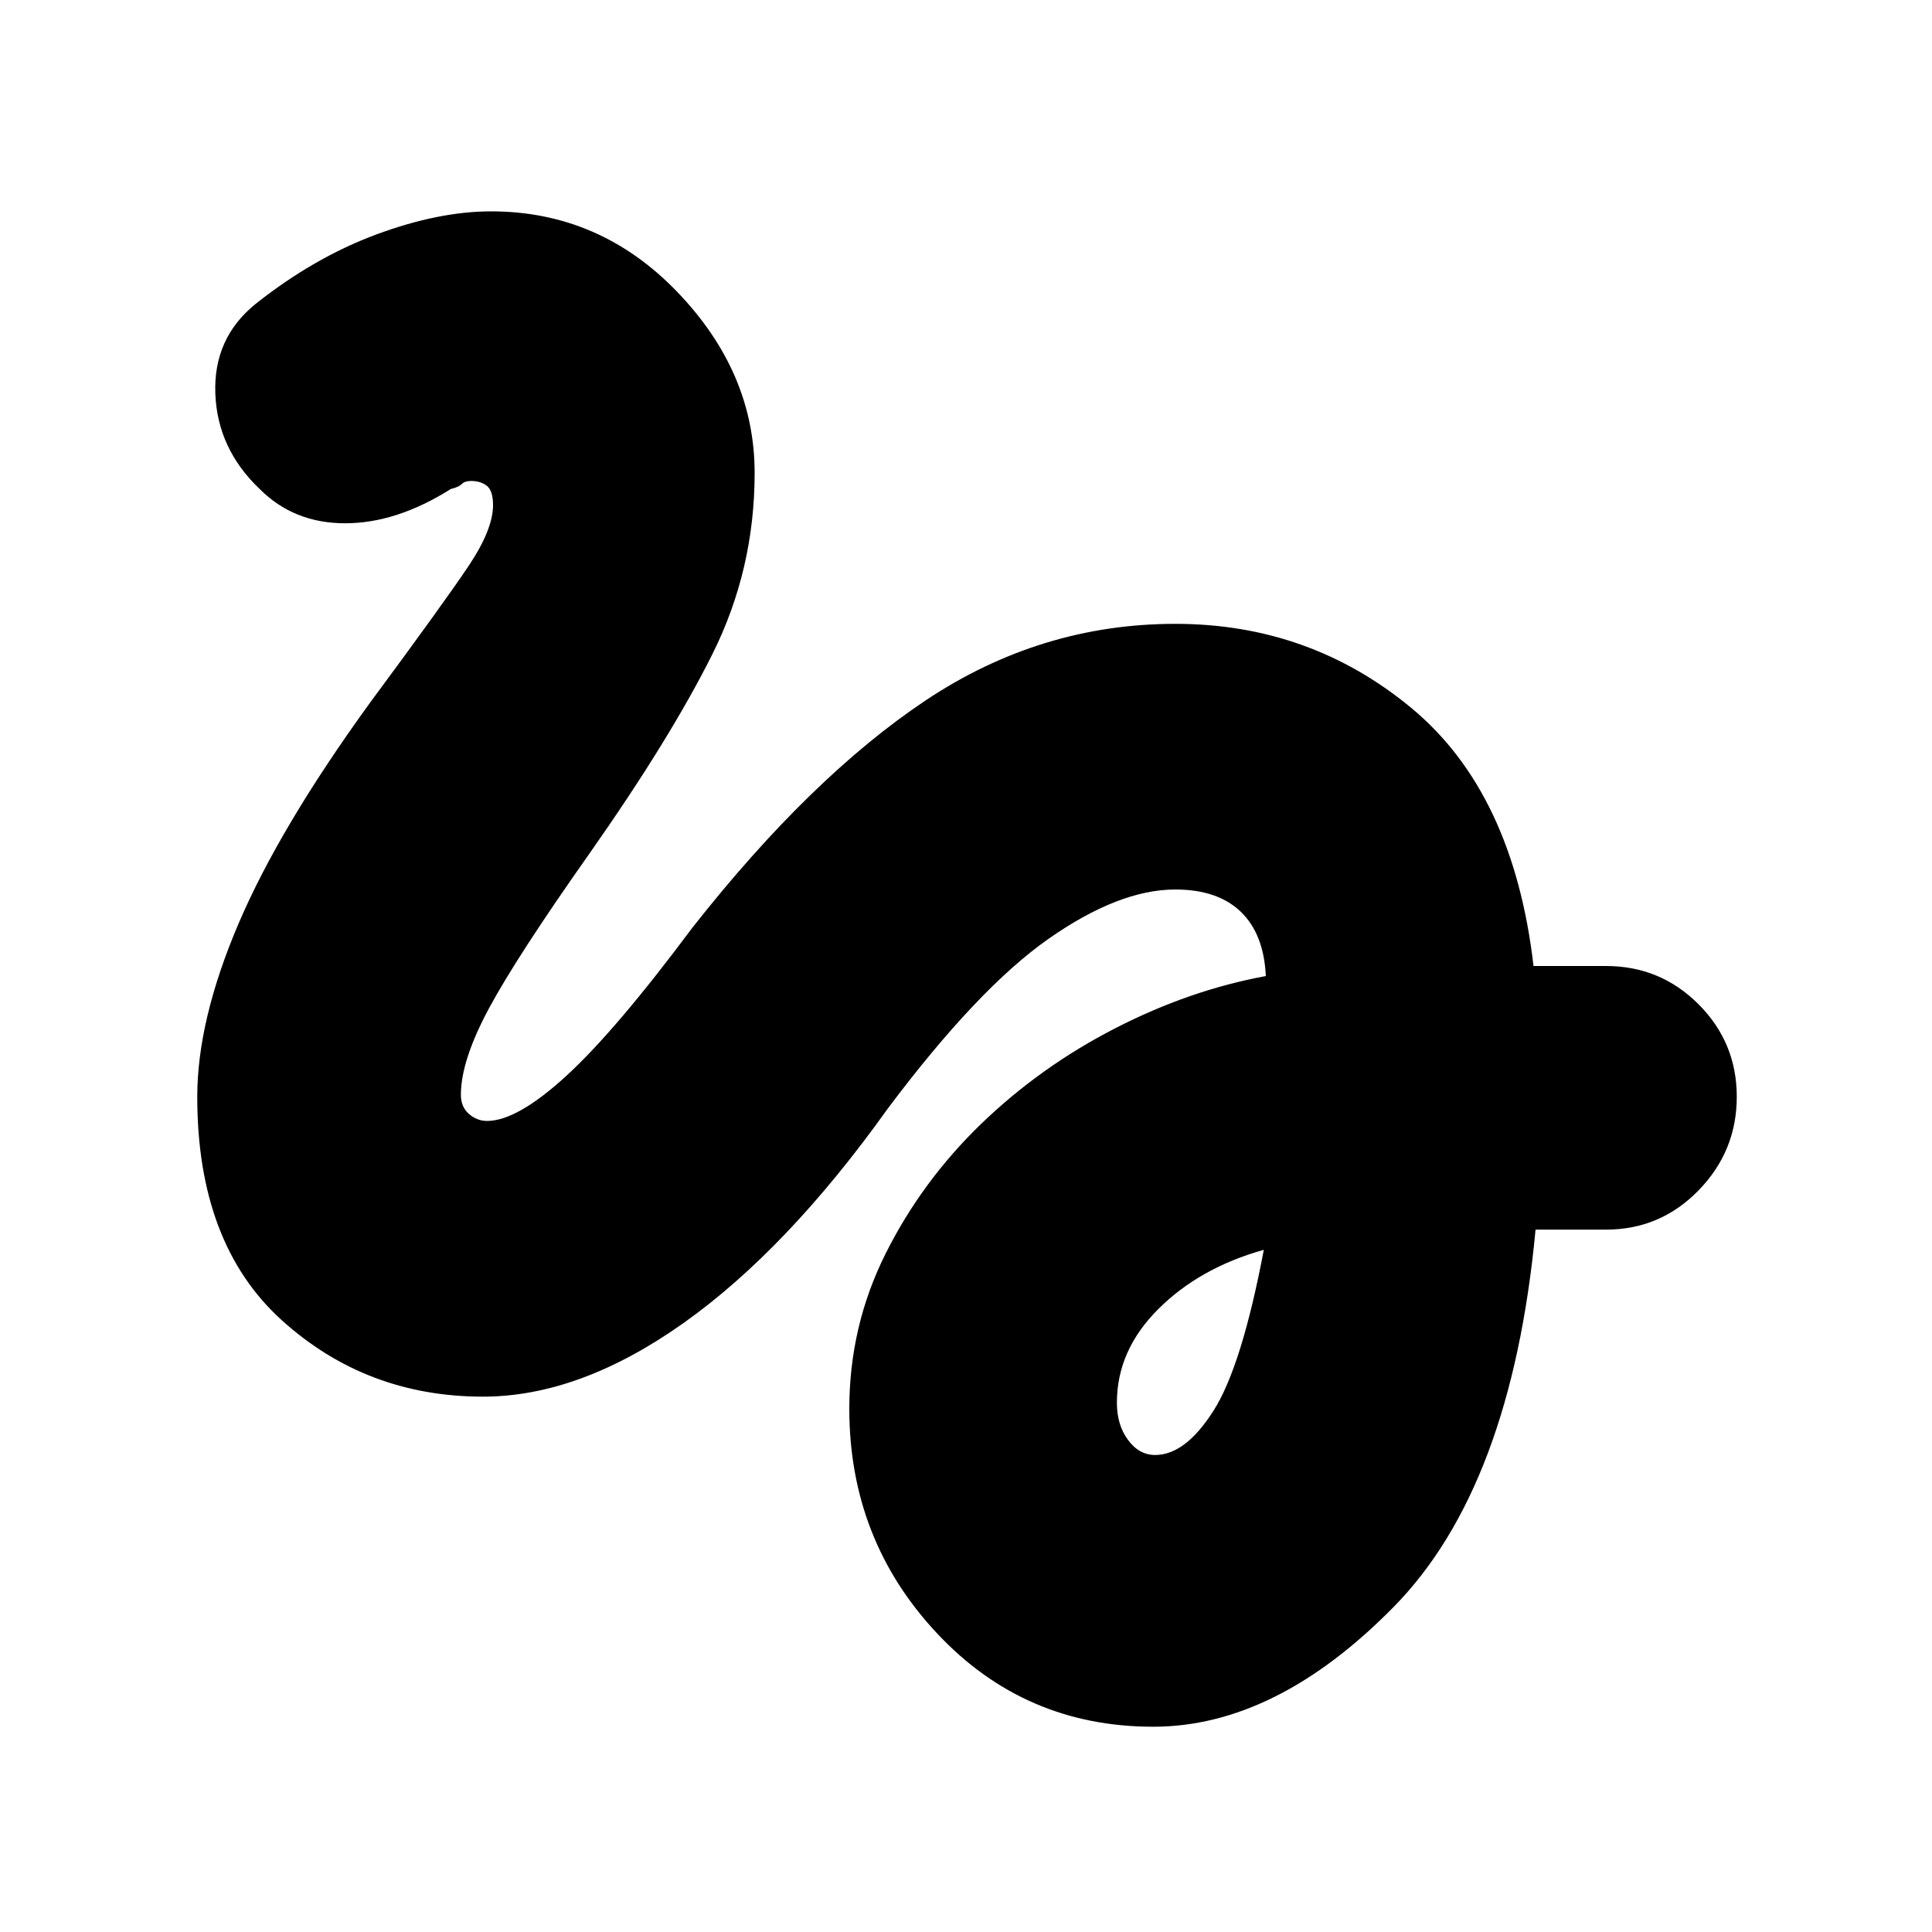 <svg xmlns="http://www.w3.org/2000/svg" height="20" width="20"><path d="M11.938 17.875Q10.604 17.875 9.698 16.906Q8.792 15.938 8.792 14.583Q8.792 13.729 9.167 12.979Q9.542 12.229 10.156 11.635Q10.771 11.042 11.542 10.646Q12.312 10.25 13.104 10.104Q13.083 9.667 12.844 9.438Q12.604 9.208 12.167 9.208Q11.583 9.208 10.854 9.719Q10.125 10.229 9.188 11.479Q8.146 12.938 7.073 13.698Q6 14.458 5 14.458Q3.792 14.458 2.917 13.667Q2.042 12.875 2.042 11.354Q2.042 10.562 2.469 9.562Q2.896 8.562 3.833 7.271Q4.604 6.229 4.854 5.854Q5.104 5.479 5.104 5.229Q5.104 5.083 5.042 5.031Q4.979 4.979 4.875 4.979Q4.812 4.979 4.781 5.01Q4.75 5.042 4.667 5.062Q4.104 5.417 3.573 5.417Q3.042 5.417 2.688 5.062Q2.25 4.646 2.229 4.073Q2.208 3.5 2.646 3.146Q3.25 2.667 3.896 2.427Q4.542 2.188 5.083 2.188Q6.208 2.188 7.01 3.021Q7.812 3.854 7.812 4.896Q7.812 5.896 7.375 6.771Q6.938 7.646 6.104 8.833Q5.354 9.896 5.062 10.438Q4.771 10.979 4.771 11.333Q4.771 11.458 4.854 11.531Q4.938 11.604 5.042 11.604Q5.354 11.604 5.865 11.135Q6.375 10.667 7.167 9.604Q8.396 8.042 9.583 7.25Q10.771 6.458 12.167 6.458Q13.562 6.458 14.615 7.333Q15.667 8.208 15.875 10H16.625Q17.188 10 17.583 10.396Q17.979 10.792 17.979 11.354Q17.979 11.917 17.583 12.323Q17.188 12.729 16.625 12.729H15.896Q15.646 15.396 14.427 16.635Q13.208 17.875 11.938 17.875ZM11.958 15.062Q12.271 15.062 12.562 14.604Q12.854 14.146 13.083 12.938Q12.417 13.125 11.99 13.552Q11.562 13.979 11.562 14.521Q11.562 14.75 11.677 14.906Q11.792 15.062 11.958 15.062Z"/></svg>